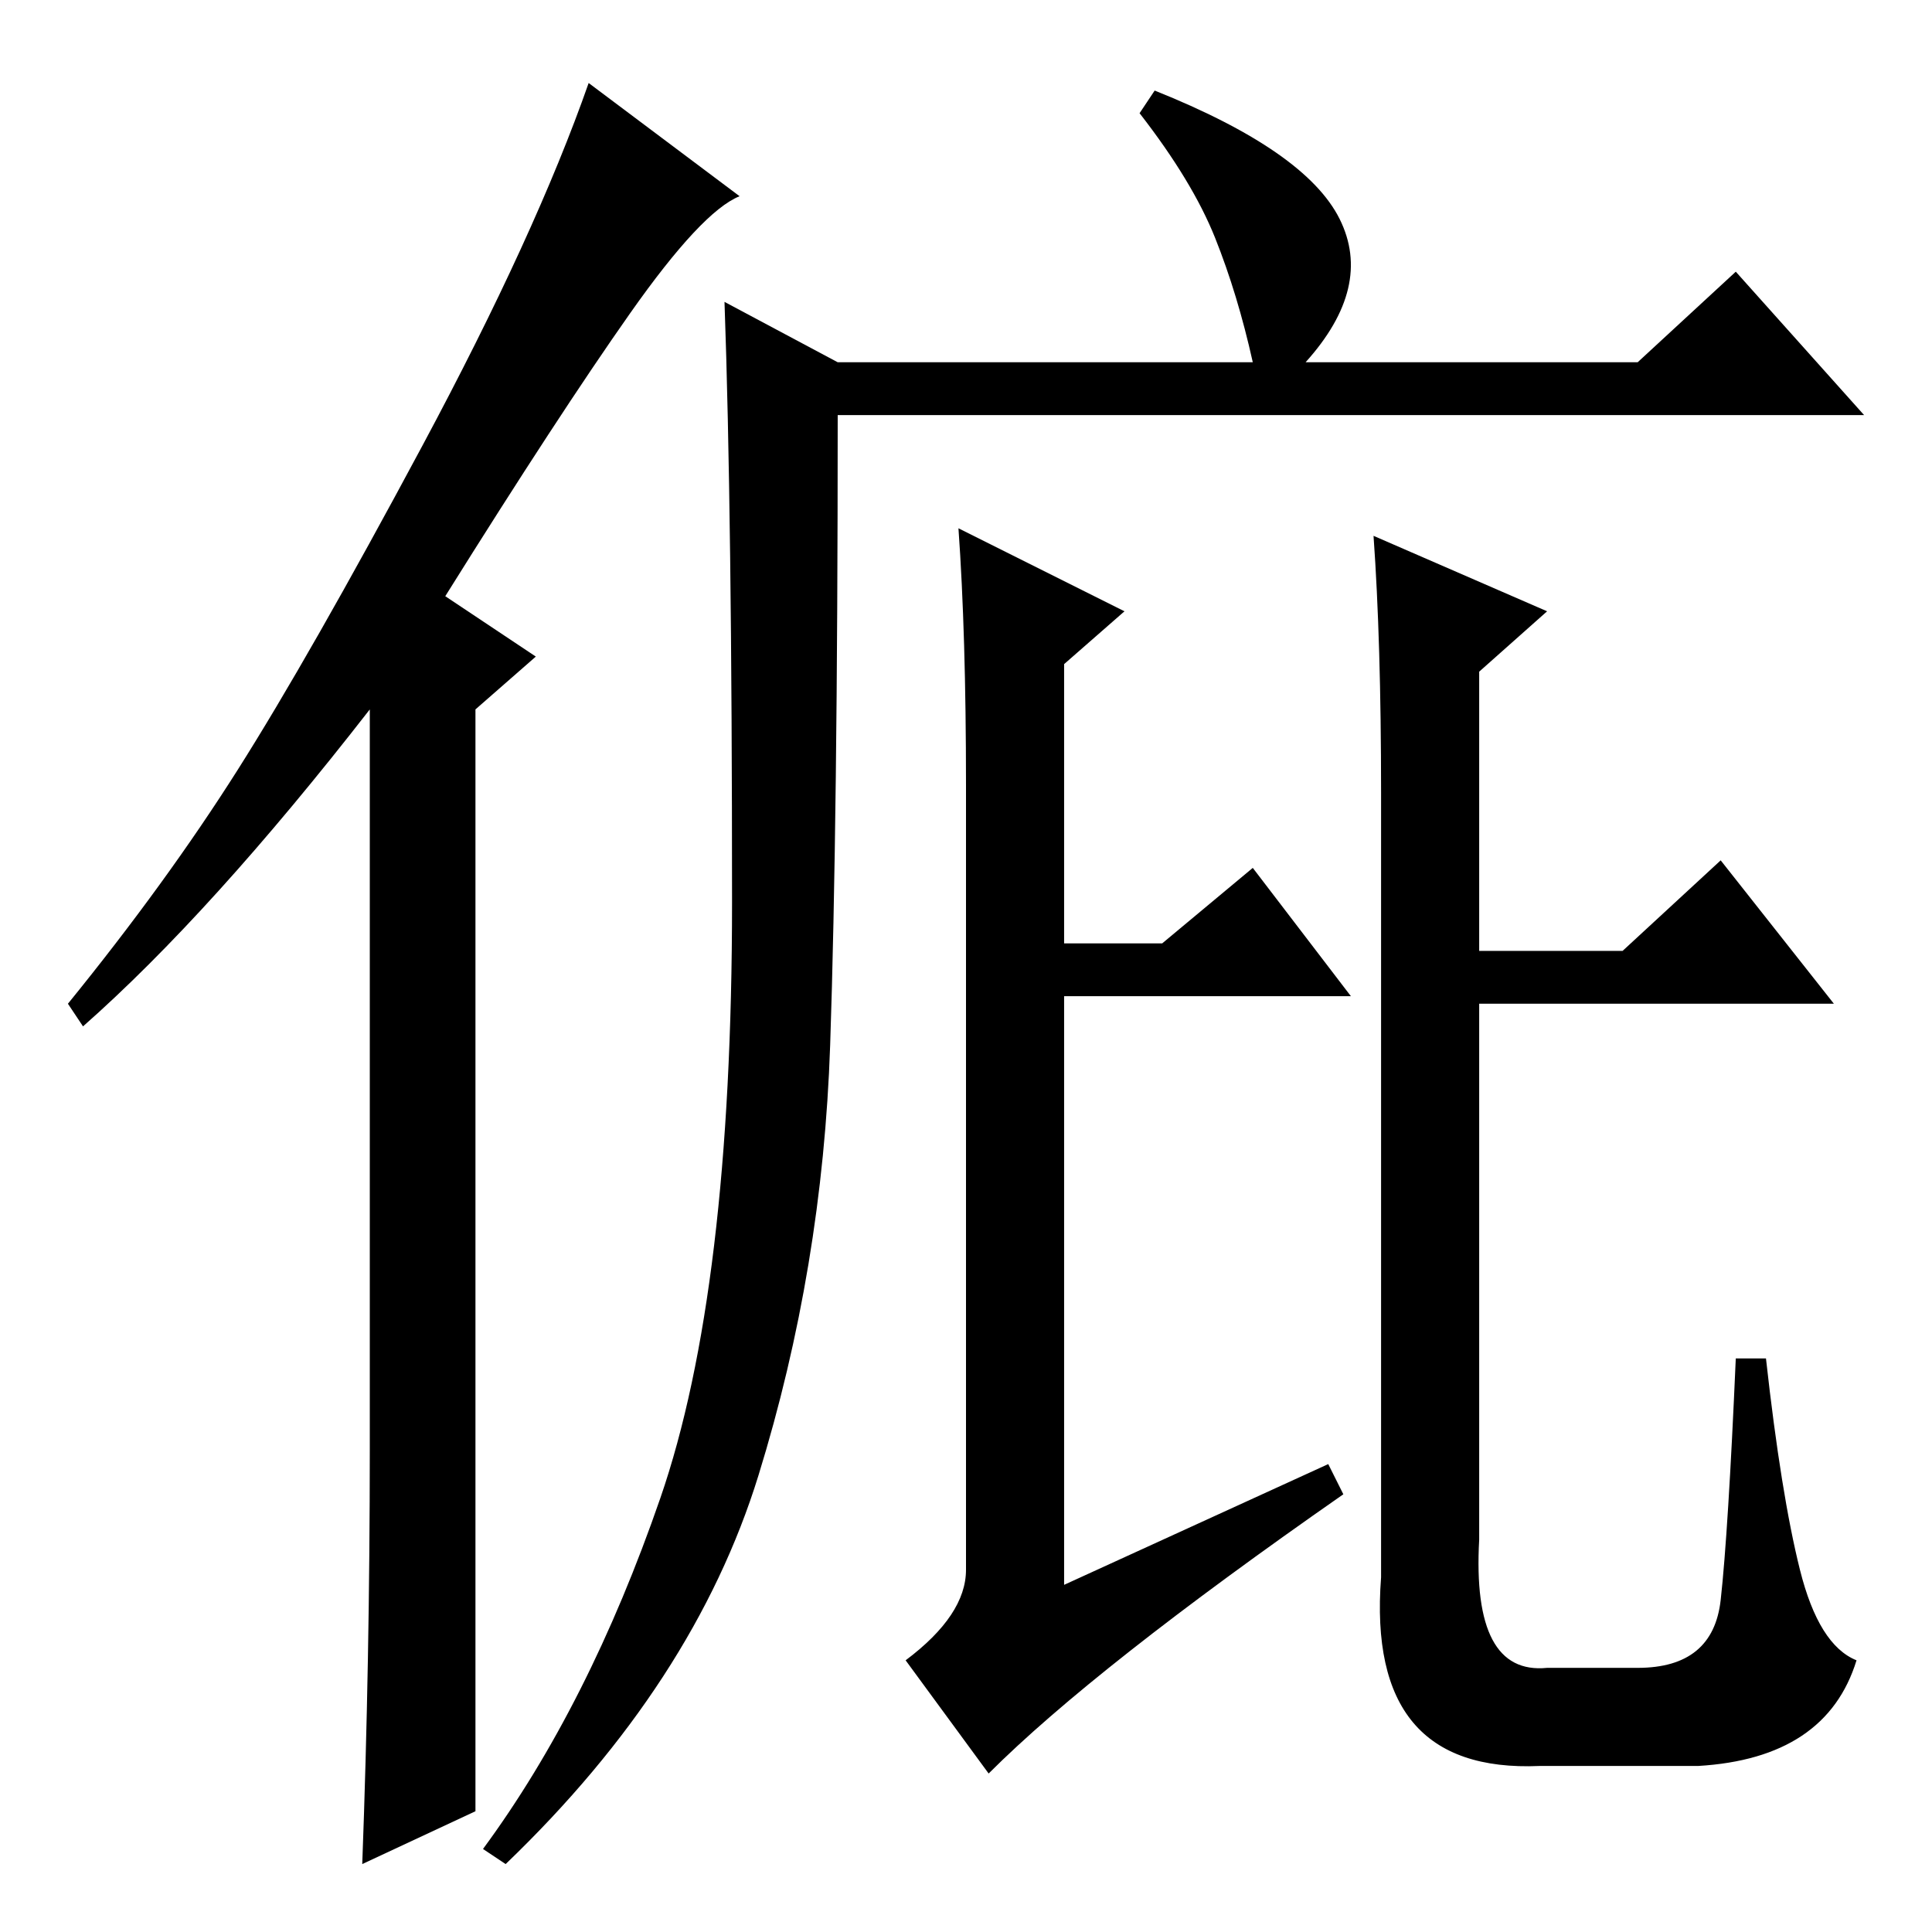 <?xml version="1.0" standalone="no"?>
<!DOCTYPE svg PUBLIC "-//W3C//DTD SVG 1.1//EN" "http://www.w3.org/Graphics/SVG/1.1/DTD/svg11.dtd" >
<svg xmlns="http://www.w3.org/2000/svg" xmlns:xlink="http://www.w3.org/1999/xlink" version="1.1" viewBox="0 -36 256 256">
  <g transform="matrix(1 0 0 -1 0 220)">
   <path fill="currentColor"
d="M49 64v98q-21 -27 -38 -42l-2 3q13 16 22.5 31t24.5 43t22 48l20 -15q-5 -2 -14.5 -15.5t-24.5 -37.5l12 -8l-8 -7v-146l-15 -7q1 27 1 55zM96 216l15 -8h55q-2 9 -5 16.5t-10 16.5l2 3q20 -8 24.5 -17t-4.5 -19h44l13 12l17 -19h-136q0 -54 -1 -83.5t-9.5 -57
t-33.5 -51.5l-3 2q14 19 23.5 46.5t9.5 79t-1 79.5zM128 48v104q0 20 -1 34l22 -11l-8 -7v-37h13l12 10l13 -17h-38v-78l35 16l2 -4q-33 -23 -47 -37l-11 15q8 6 8 12zM205 35h12q10 0 11 9t2 32h4q2 -18 4.5 -28t7.5 -12q-4 -13 -21 -14h-21q-23 -1 -21 25v104q0 20 -1 34
l23 -10l-9 -8v-37h19l13 12l15 -19h-47v-71q-1 -18 9 -17z" />
  </g>

</svg>
